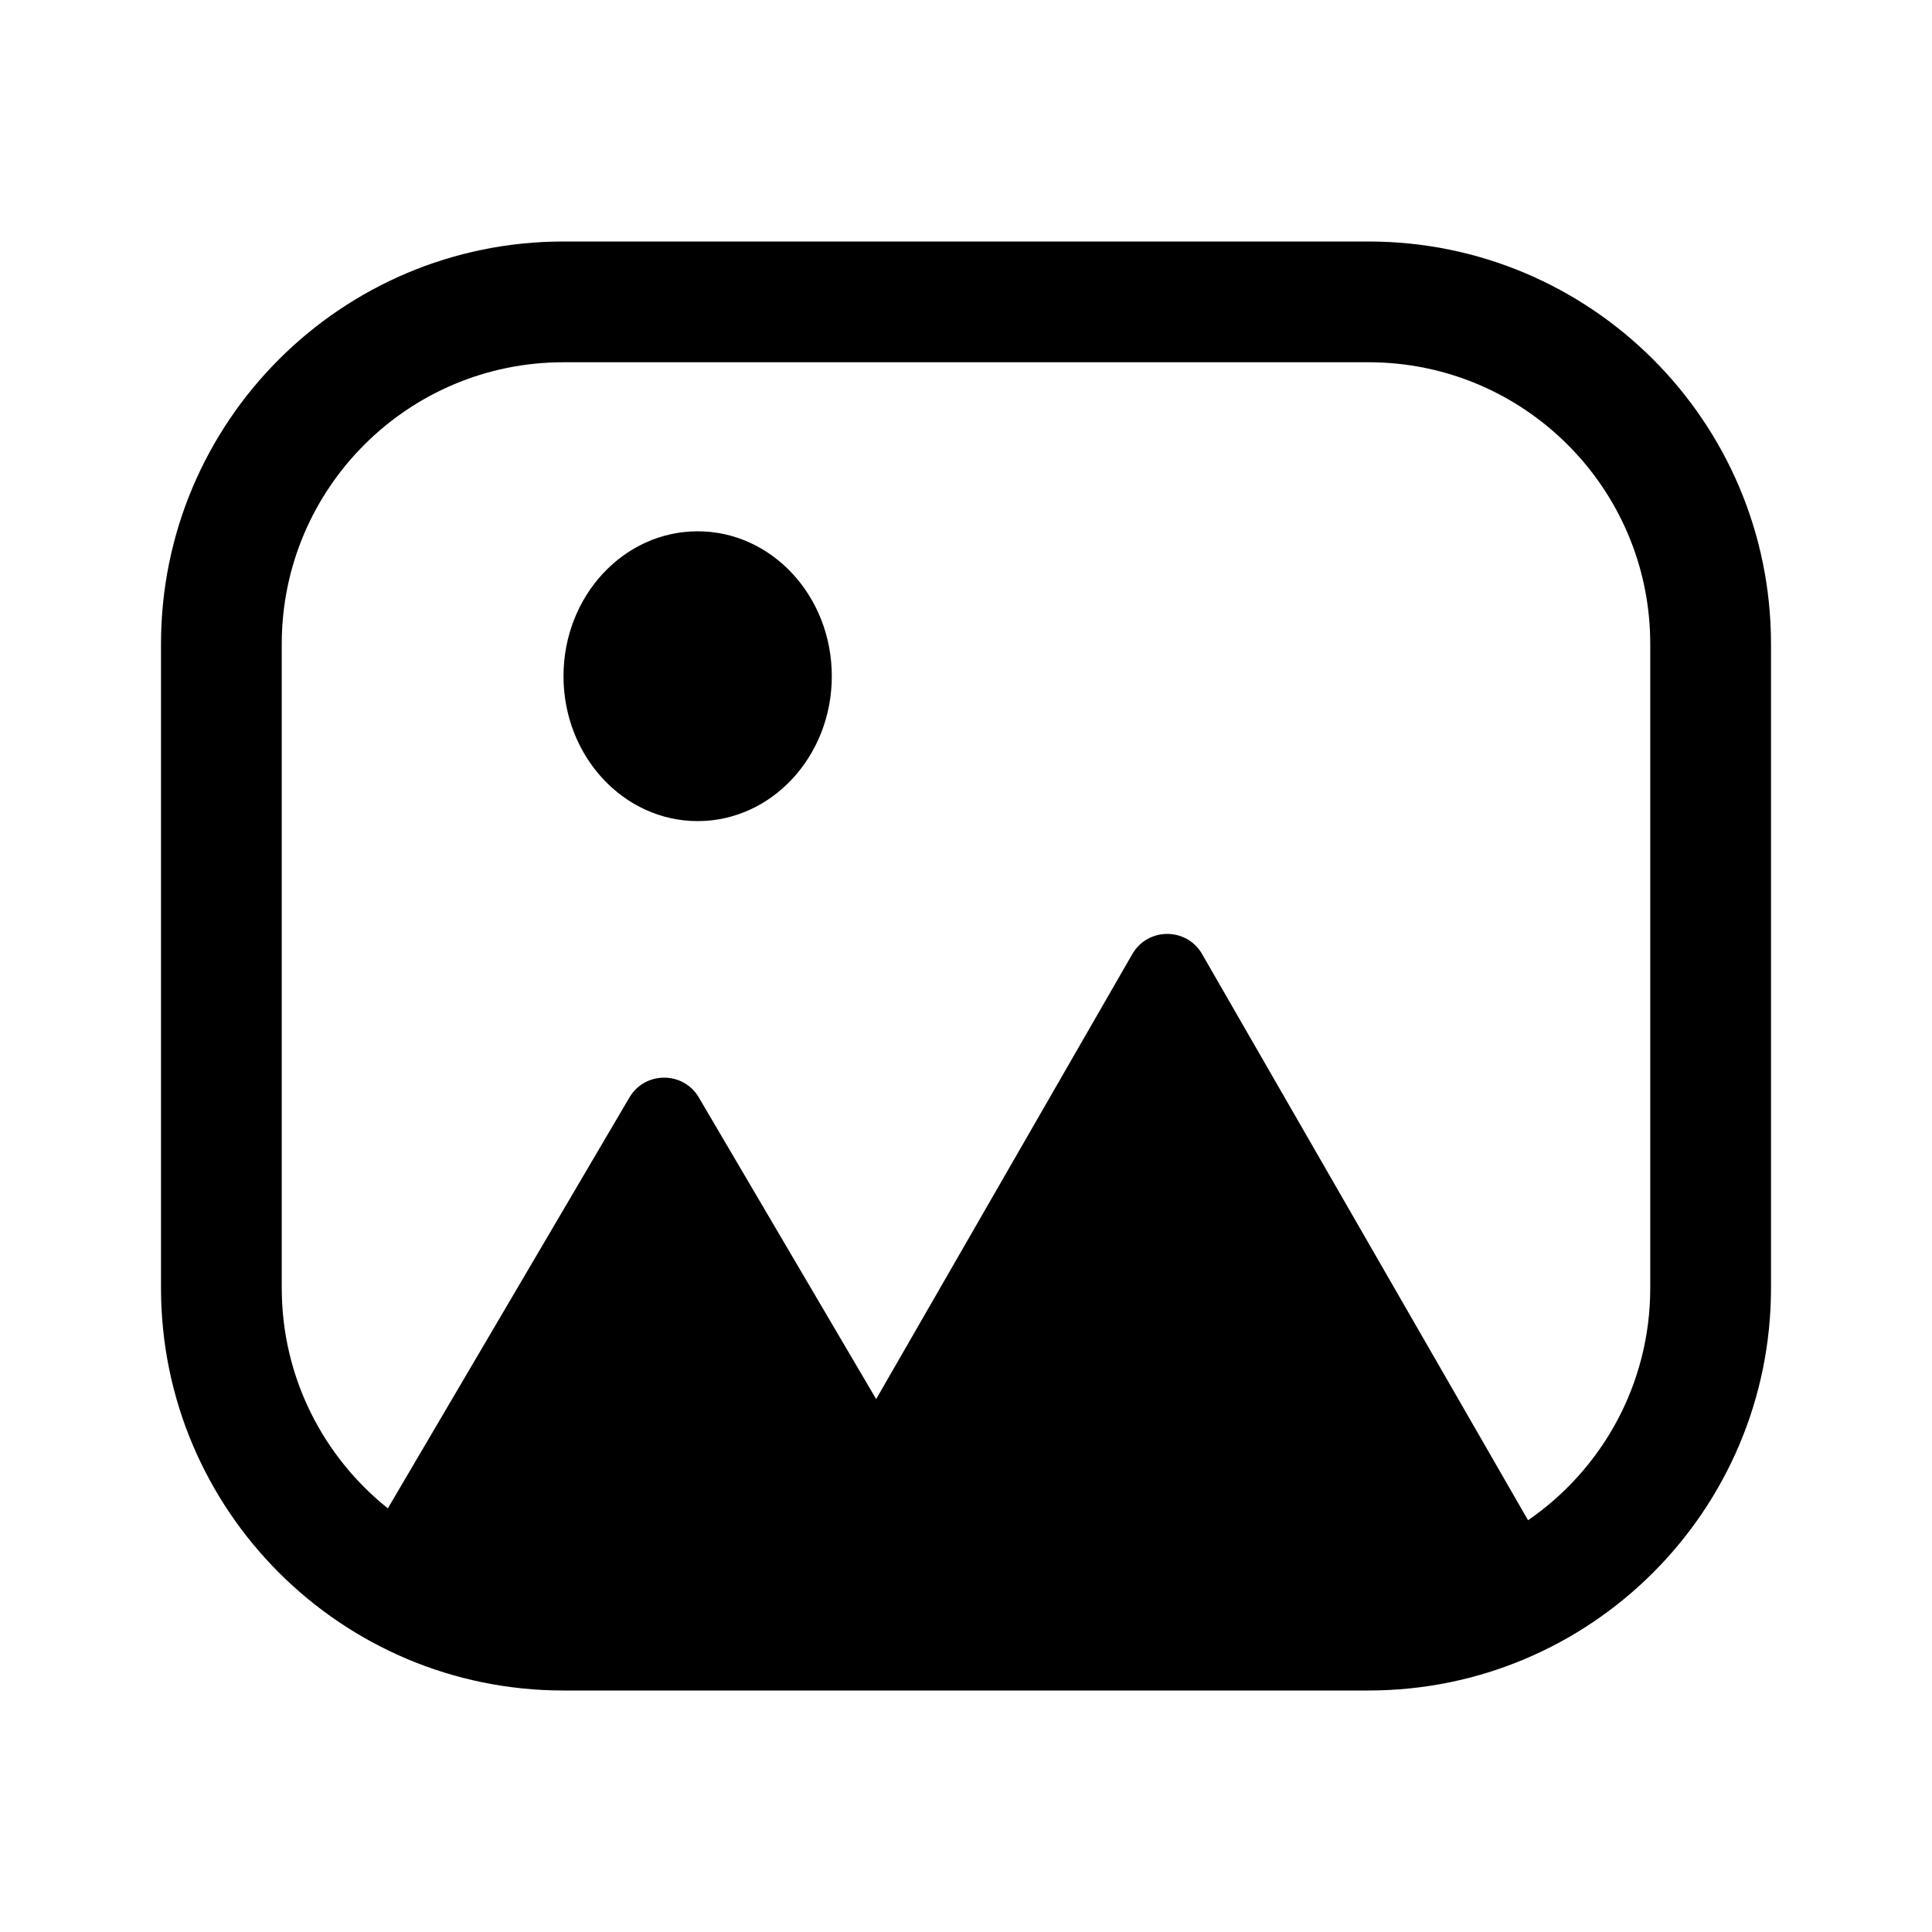 <svg width="24" height="24" viewBox="0 0 24 24" fill="none" xmlns="http://www.w3.org/2000/svg">
<path fill-rule="evenodd" clip-rule="evenodd" d="M7 4.5H17C18.933 4.5 20.5 6.067 20.5 8V16C20.5 17.197 19.899 18.254 18.982 18.885L14.933 11.852C14.741 11.518 14.259 11.518 14.066 11.852L10.884 17.38L8.681 13.633C8.488 13.305 8.012 13.305 7.819 13.633L4.818 18.737C4.015 18.096 3.5 17.108 3.5 16V8C3.5 6.067 5.067 4.5 7 4.5ZM2 8C2 5.239 4.239 3 7 3H17C19.762 3 22 5.239 22 8V16C22 18.761 19.762 21 17 21H7C4.239 21 2 18.761 2 16V8ZM8.667 10.2C9.587 10.2 10.333 9.394 10.333 8.4C10.333 7.405 9.587 6.6 8.667 6.6C7.746 6.6 7 7.405 7 8.4C7 9.394 7.746 10.2 8.667 10.2Z" fill="black"/>
</svg>
